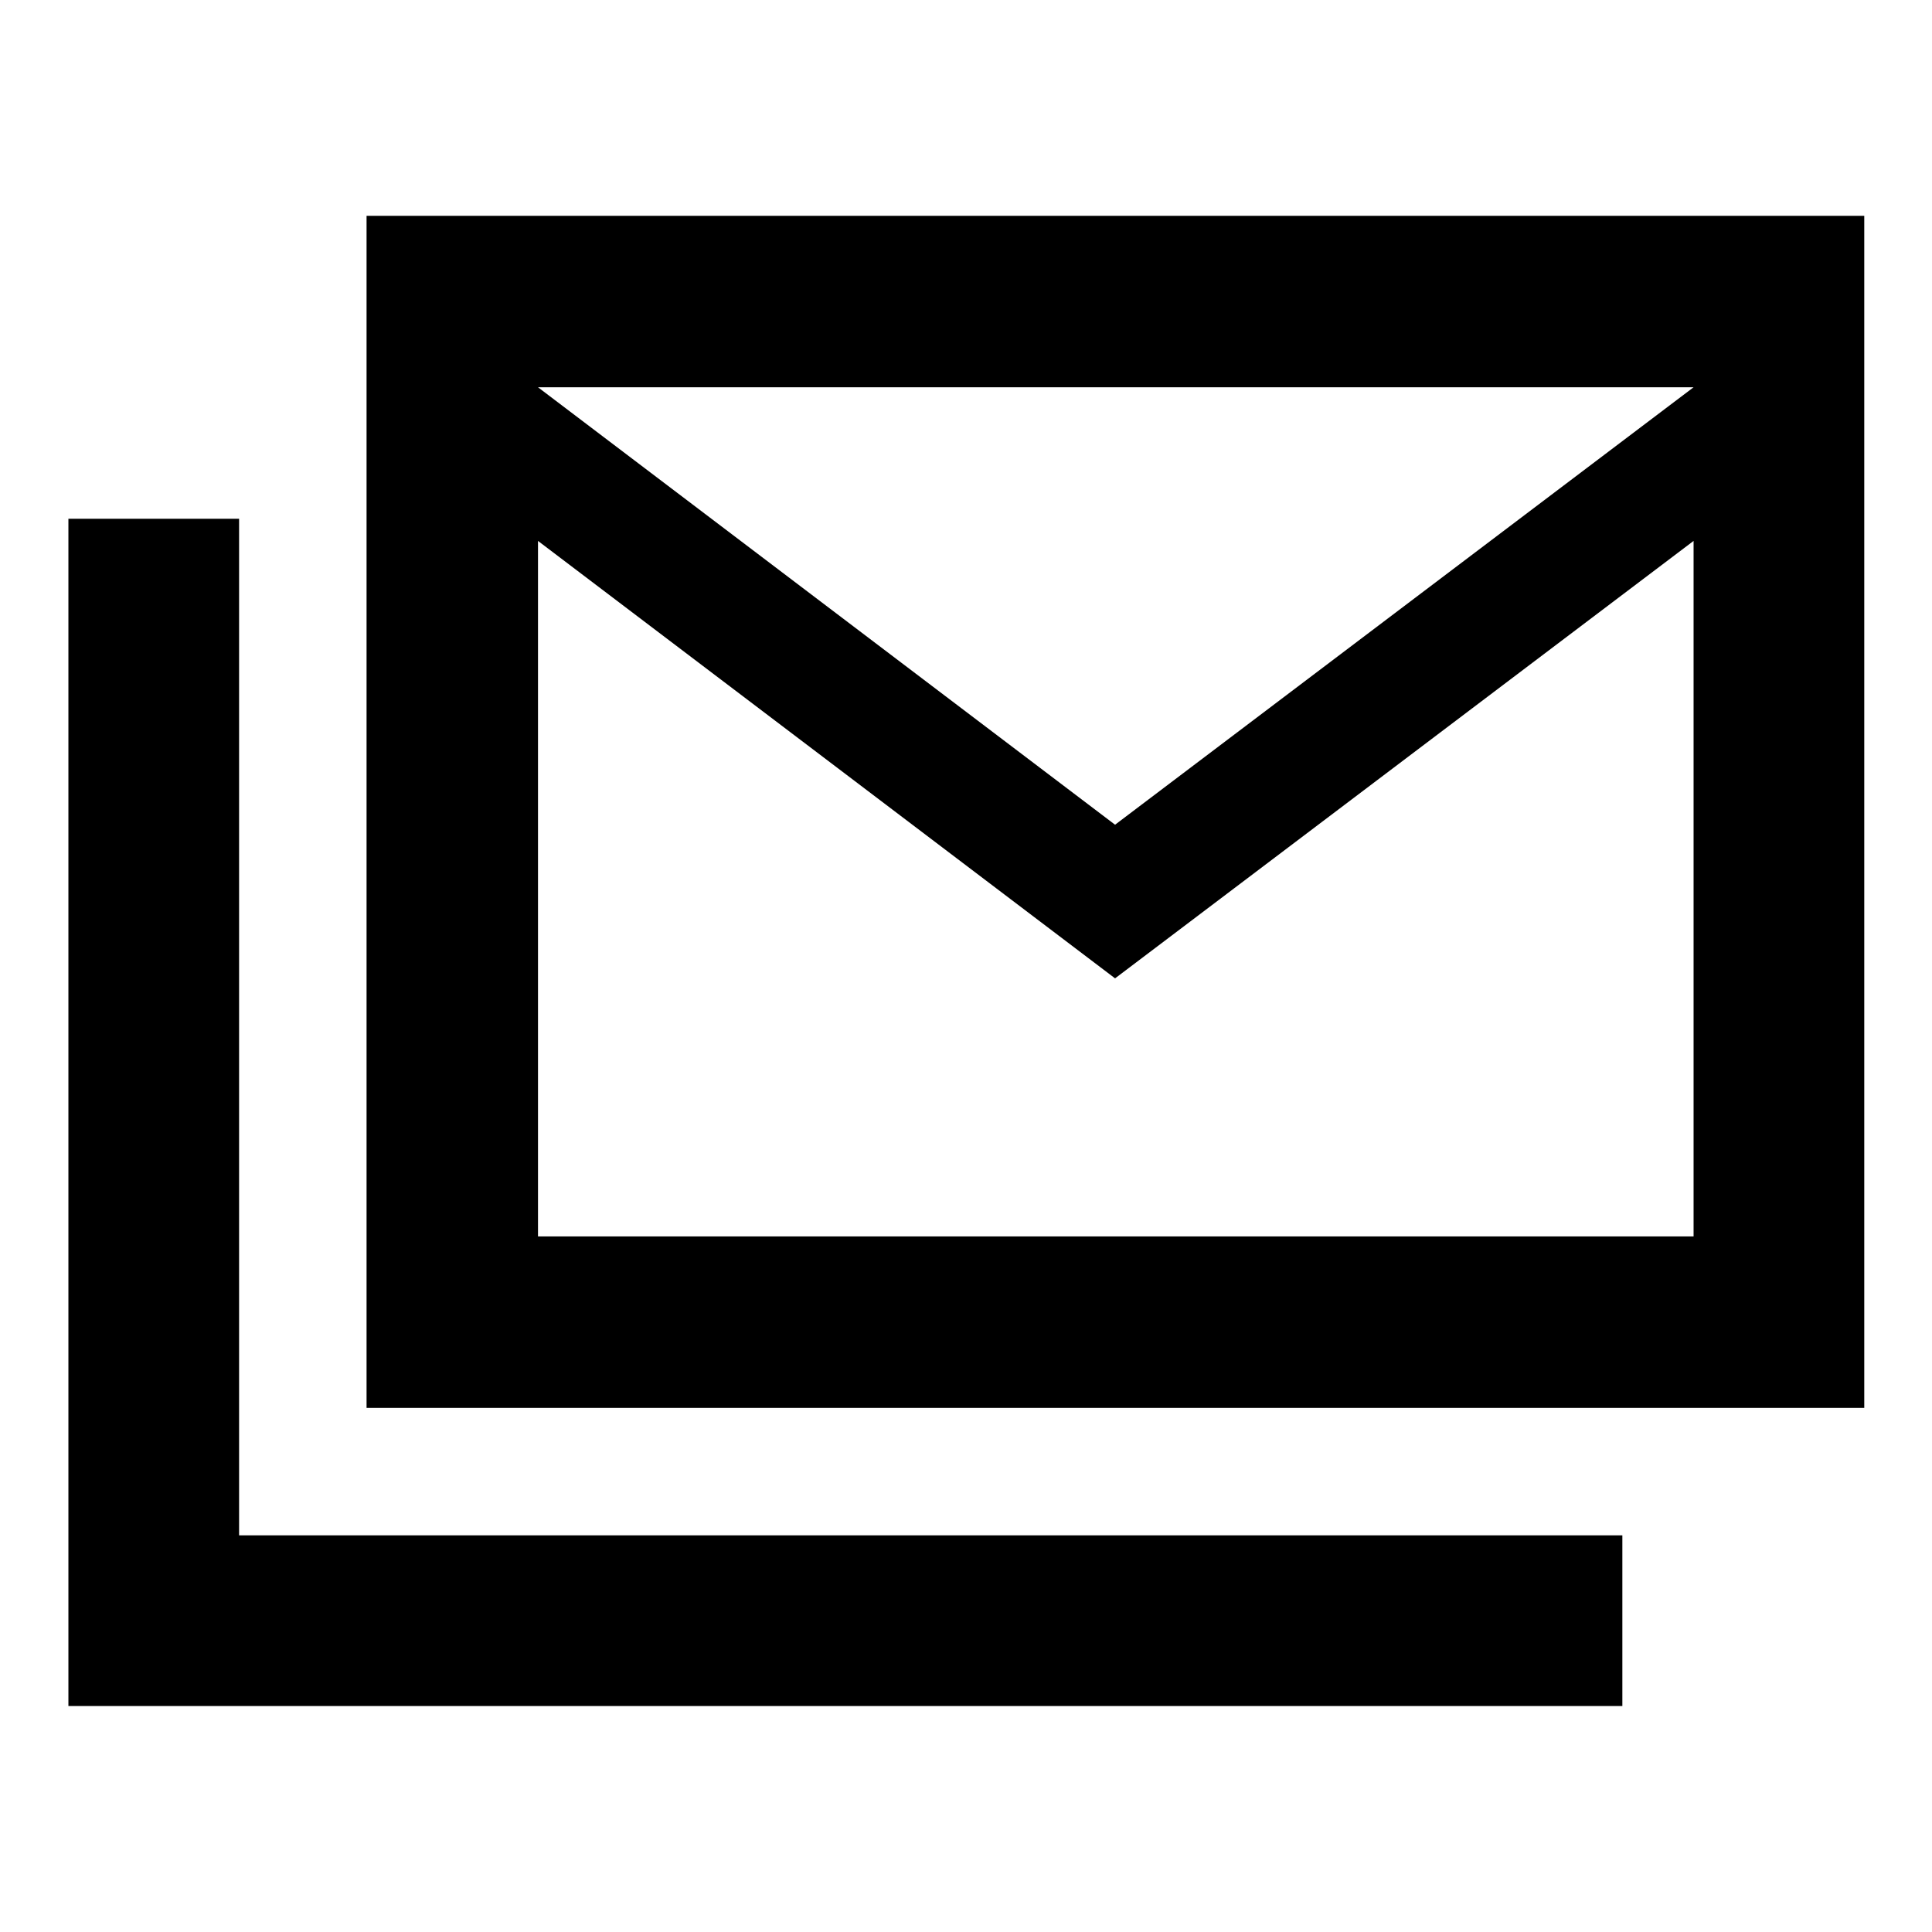 <svg xmlns="http://www.w3.org/2000/svg" height="40" viewBox="0 -960 960 960" width="40"><path d="M182.14-260.43v-592.32h744.2v592.32h-744.2Zm371.93-213.43L267.33-691.22v345.6h574.2v-345.6L554.07-473.86Zm0-76.34 287.46-217.37h-574.2L554.07-550.2ZM33.99-112.29v-589.94h84.81v505.13h687.34v84.81H33.99Zm807.54-655.28h-574.2 574.2Z"/></svg>